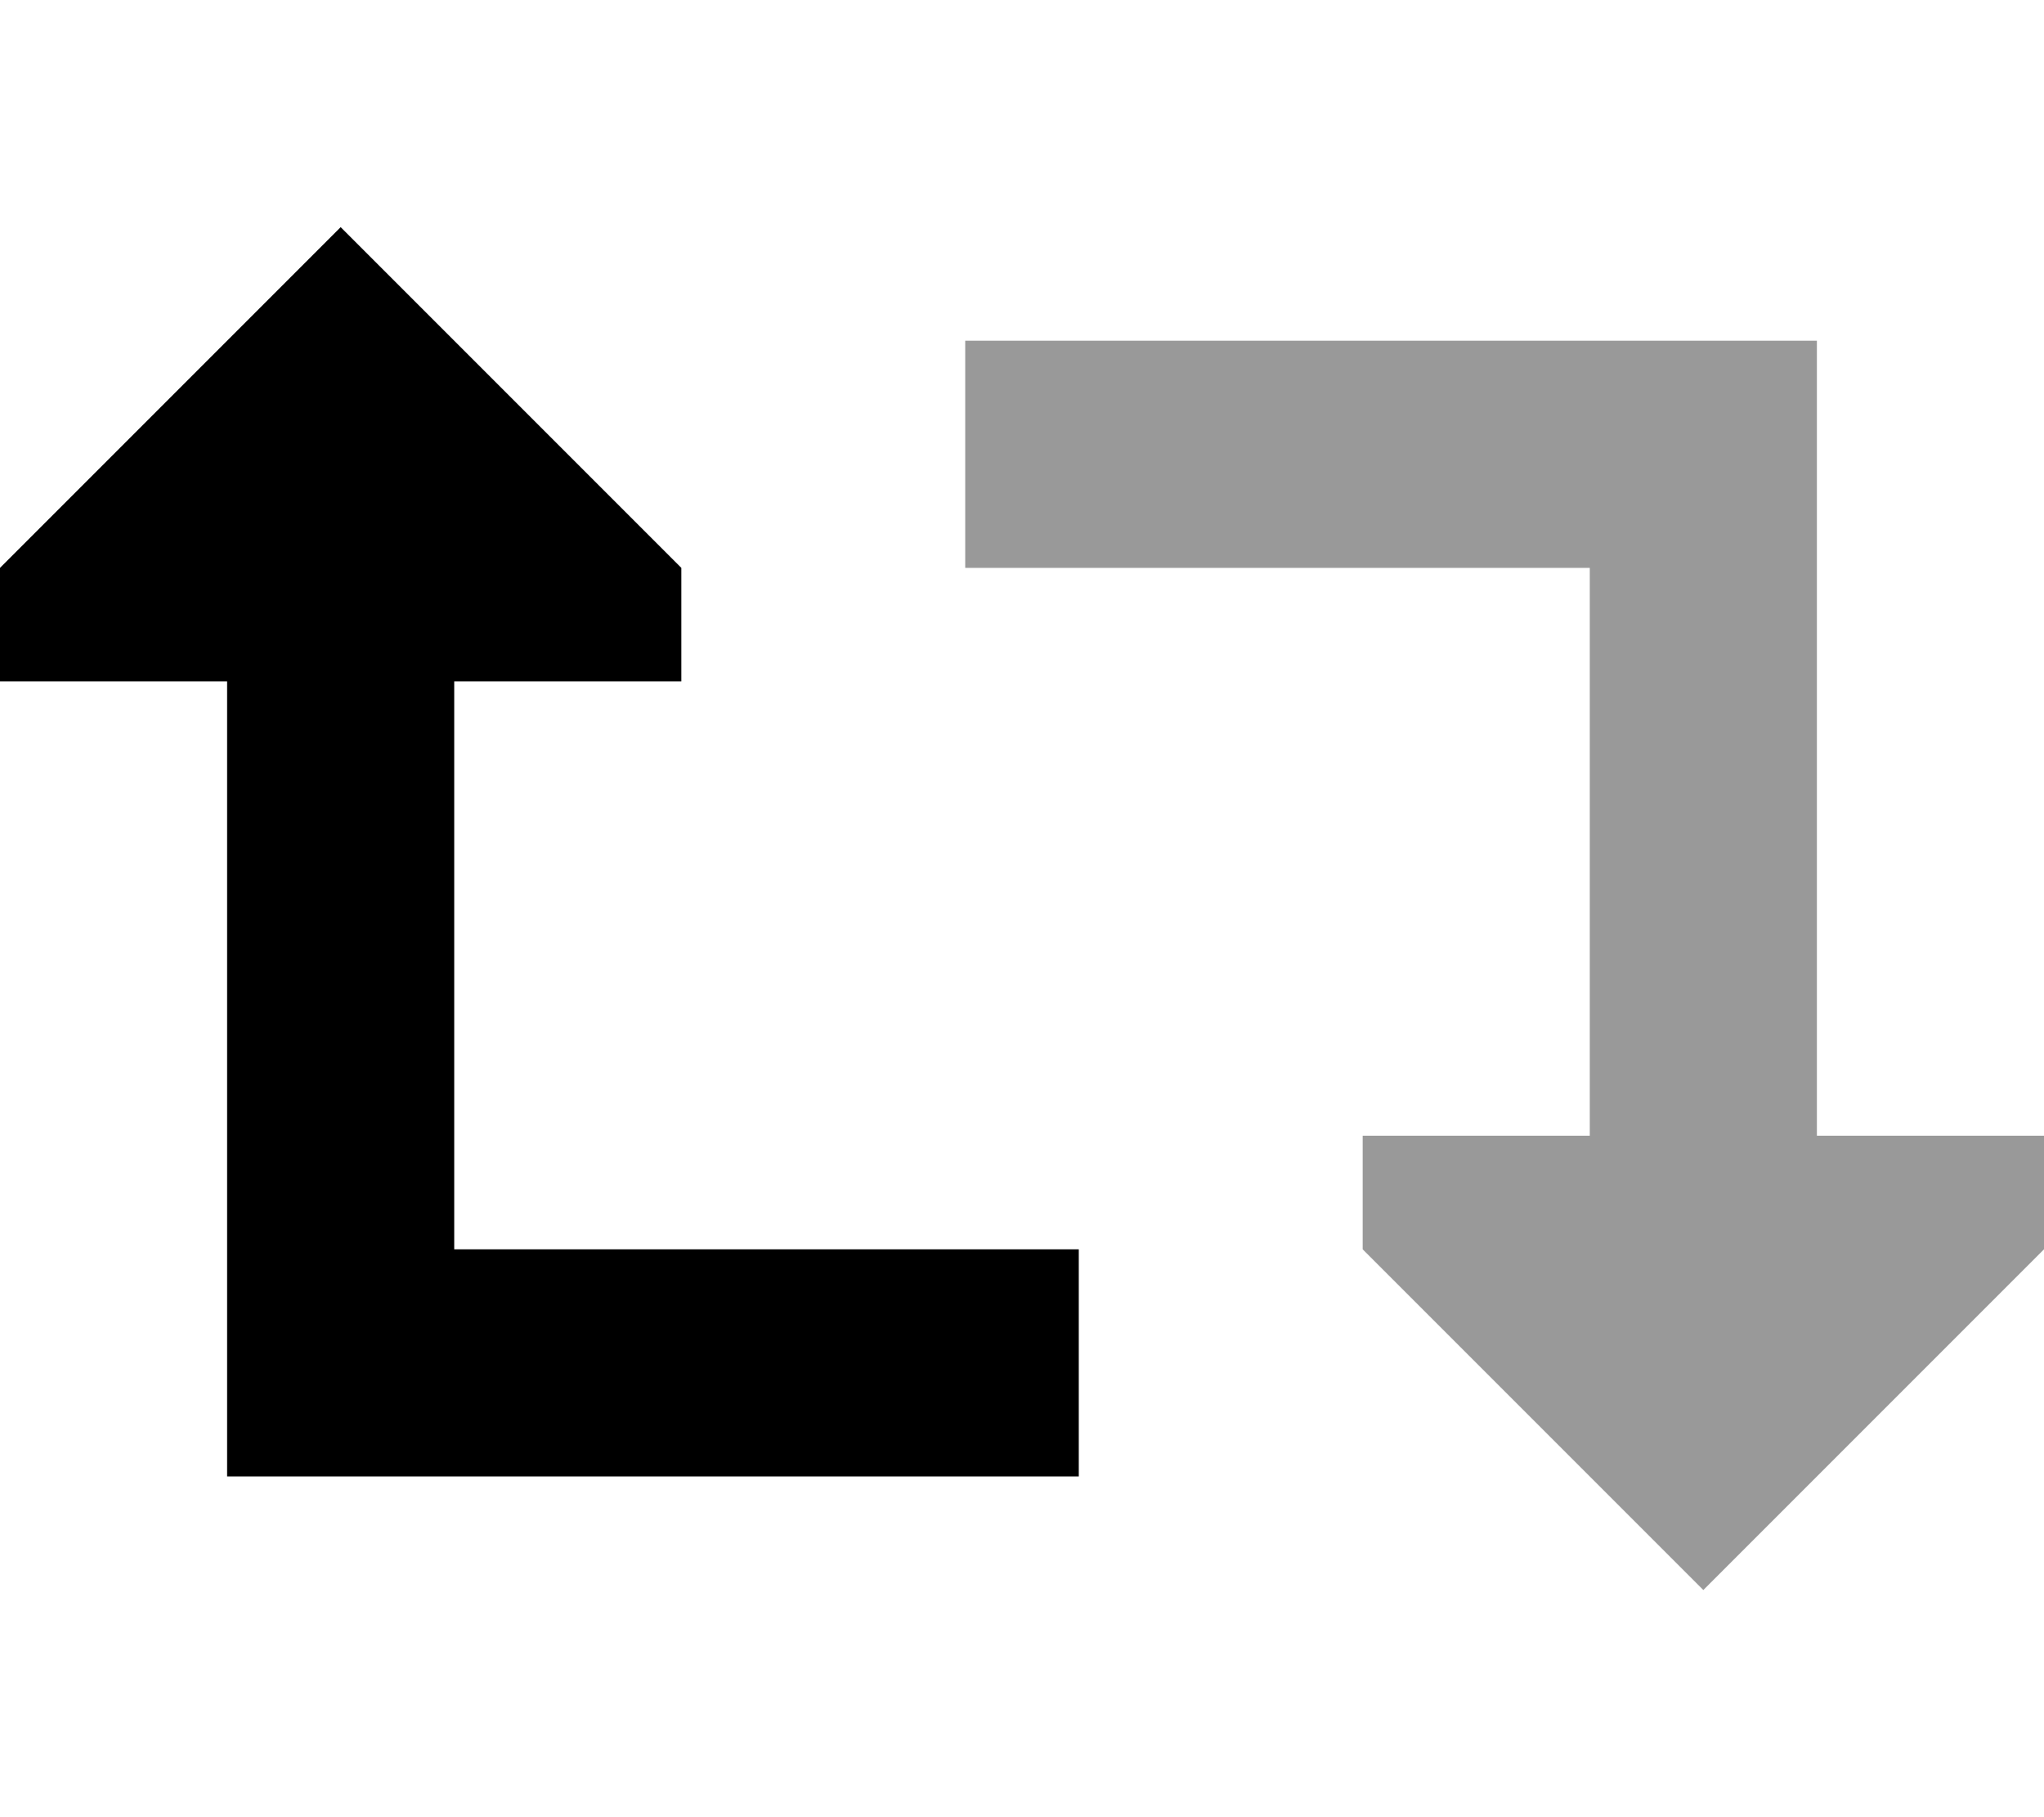 <svg xmlns="http://www.w3.org/2000/svg" viewBox="0 0 576 512"><!--! Font Awesome Pro 6.6.0 by @fontawesome - https://fontawesome.com License - https://fontawesome.com/license (Commercial License) Copyright 2024 Fonticons, Inc. --><path class="fa-secondary" style="fill:inherit;opacity:.4;" d="M272 96l0 64 32 0 144 0 0 160-64 0 0 32 96 96 96-96 0-32-64 0 0-192 0-32-32 0L304 96l-32 0z"/><path class="fa-primary" style="fill:inherit;opacity:1;" d="M96 64L0 160l0 32 64 0 0 192 0 32 32 0 176 0 32 0 0-64-32 0-144 0 0-160 64 0 0-32L96 64z"/></svg>